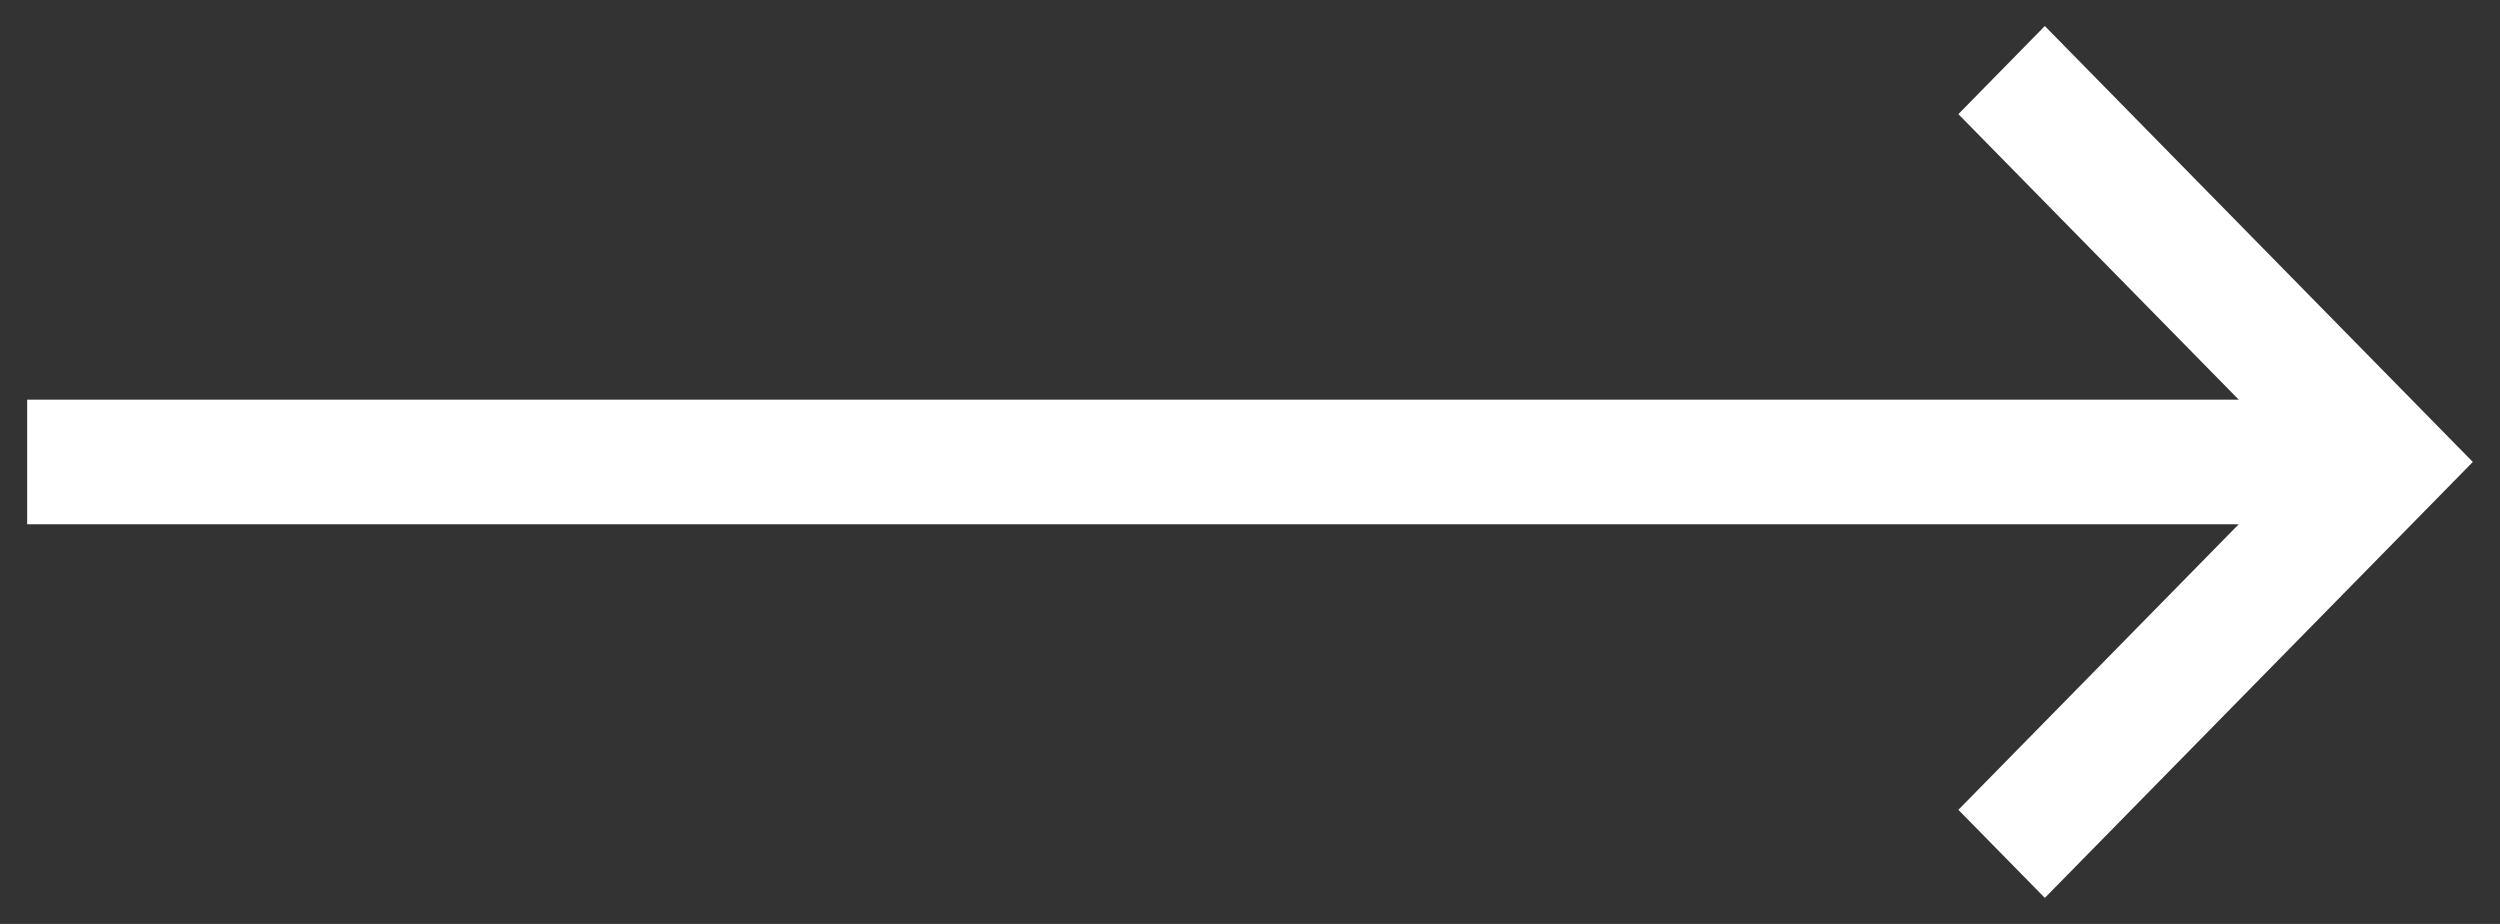 <svg width="46" height="17" viewBox="0 0 46 17" fill="none" xmlns="http://www.w3.org/2000/svg">
<rect x="0" y="0" width="46" height="17" fill="#333333" stroke="none"/>
<path d="M36.034 14.901L37.625 16.521L45.5 8.5L37.625 0.479L36.034 2.1L41.193 7.354L0.5 7.354L0.5 9.646L41.193 9.646L36.034 14.901Z" fill="white"/>
</svg>
